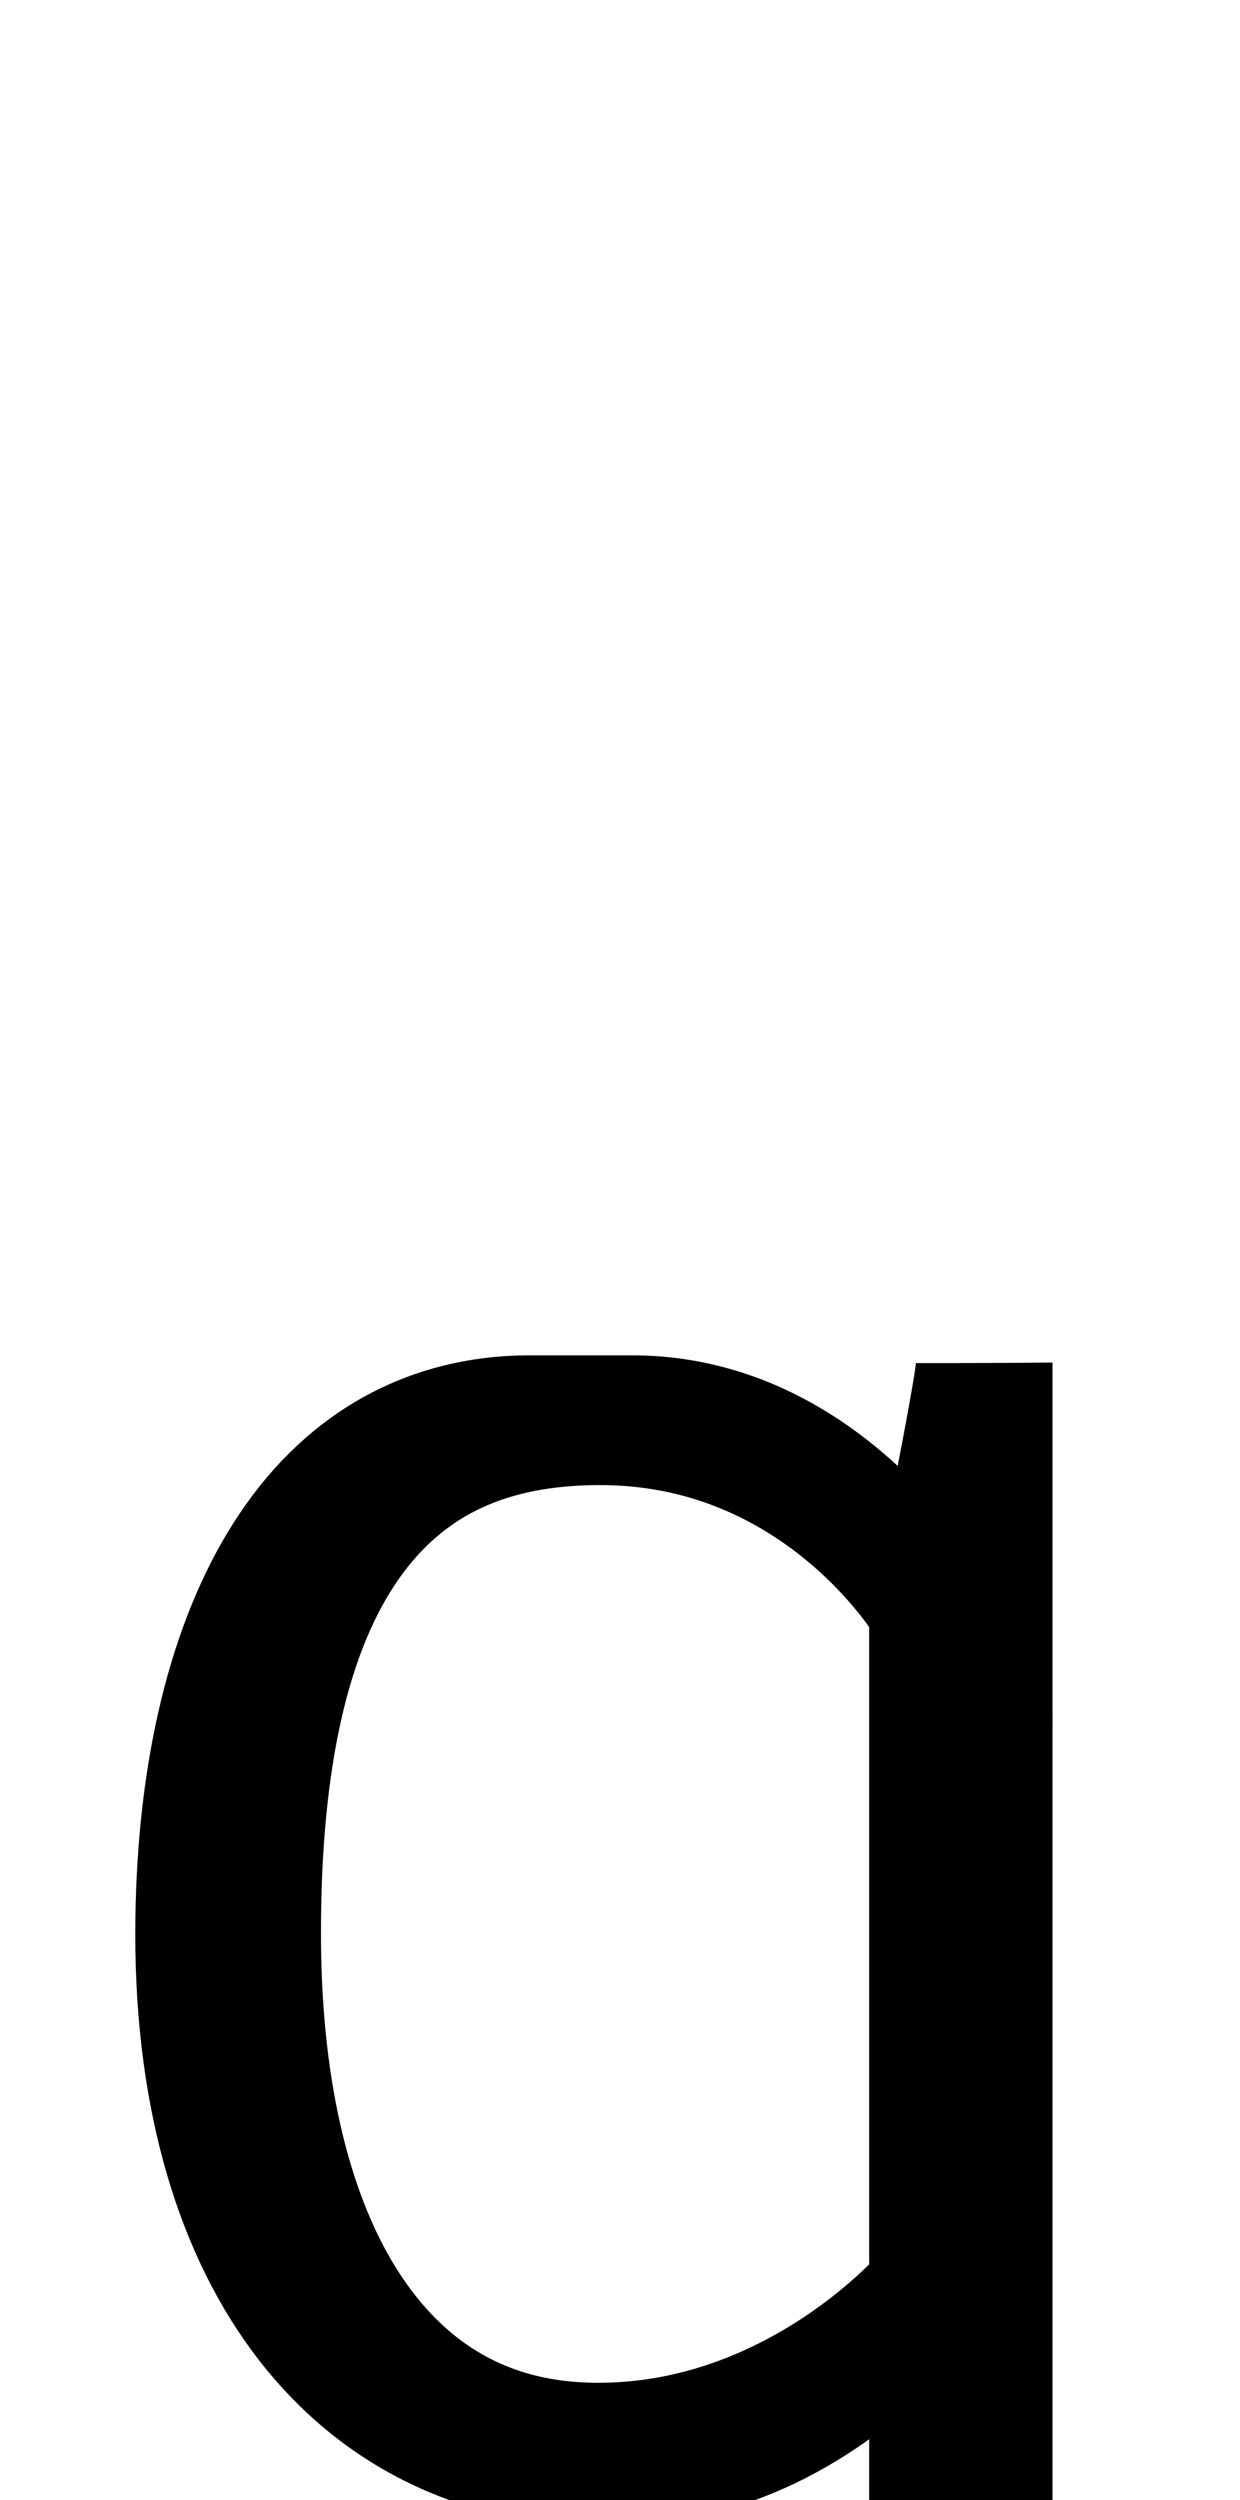 <?xml version="1.0" encoding="UTF-8" standalone="no"?>
<svg
   xmlns:dc="http://purl.org/dc/elements/1.1/"
   xmlns:cc="http://creativecommons.org/ns#"
   xmlns:rdf="http://www.w3.org/1999/02/22-rdf-syntax-ns#"
   xmlns:svg="http://www.w3.org/2000/svg"
   xmlns="http://www.w3.org/2000/svg"
   xmlns:sodipodi="http://sodipodi.sourceforge.net/DTD/sodipodi-0.dtd"
   xmlns:inkscape="http://www.inkscape.org/namespaces/inkscape"
   version="1.1"
   viewBox="0 -288 1016 2048"
   id="svg6"
   sodipodi:docname="q.svg"
   width="1016"
   height="2048"
   inkscape:version="0.92.1 r">
  <defs
     id="defs10" />
  <sodipodi:namedview
     pagecolor="#ffffff"
     bordercolor="#666666"
     borderopacity="1"
     objecttolerance="10"
     gridtolerance="10"
     guidetolerance="10"
     inkscape:pageopacity="0"
     inkscape:pageshadow="2"
     inkscape:window-width="2558"
     inkscape:window-height="1402"
     id="namedview8"
     showgrid="false"
     inkscape:zoom="0.20982283"
     inkscape:cx="-1270.0881"
     inkscape:cy="91.682273"
     inkscape:window-x="0"
     inkscape:window-y="18"
     inkscape:window-maximized="0"
     inkscape:current-layer="layer2" />
  <g
     inkscape:groupmode="layer"
     id="layer2"
     inkscape:label="trace">
    <g
       id="g15"
       transform="matrix(1,0,0,0.8,0,352.564)"
       style="stroke-width:1.118">
      <path
         class="int"
         style="display:inline;fill:none;fill-rule:evenodd;stroke:#000000;stroke-width:111.823;stroke-linecap:butt;stroke-linejoin:miter;stroke-miterlimit:4;stroke-dasharray:none;stroke-opacity:0.997"
         d="m 806.48,595 c 0.197,19.749 -38.421,257.496 -38.421,257.496 V 1902.892 2045"
         id="path5236-72-2"
         inkscape:connector-curvature="0"
         sodipodi:nodetypes="cccc" />
      <path
         class="ext"
         style="display:inline;fill:none;fill-rule:evenodd;stroke:#000000;stroke-width:111.823;stroke-linecap:butt;stroke-linejoin:miter;stroke-miterlimit:4;stroke-dasharray:none;stroke-opacity:0.997"
         d="m 806.48,595 1.6e-4,193.496 V 1902.892 2045"
         id="path5236-7-72-2"
         inkscape:connector-curvature="0"
         sodipodi:nodetypes="cccc" />
      <path
         class="ext"
         sodipodi:nodetypes="cccccc"
         inkscape:connector-curvature="0"
         id="path5546-0-3-2-5-5"
         d="m 805.966,1470.163 c 0,0 -108.847,259.837 -307.781,259.837 C 304.38,1733.033 166.762,1527.839 166.762,1180.278 166.762,861.956 265.264,643 433.635,643 h 84.599 c 181.805,0 288.331,275.387 288.331,318.44"
         style="display:inline;fill:none;fill-rule:evenodd;stroke:#000000;stroke-width:111.823;stroke-linecap:butt;stroke-linejoin:miter;stroke-miterlimit:4;stroke-dasharray:none;stroke-opacity:1" />
      <path
         class="int"
         sodipodi:nodetypes="csccc"
         inkscape:connector-curvature="0"
         id="path5546-1-6-6-0-9-4"
         d="m 768.325,1536.168 c 0,0 -106.665,158.832 -278.19,158.832 -195.591,0 -283.056,-219.865 -283.056,-516.231 0,-354.254 94.446,-514.771 284.499,-514.771 188.336,0 276.287,187 276.287,187"
         style="display:inline;fill:none;fill-rule:evenodd;stroke:#000000;stroke-width:111.823;stroke-linecap:butt;stroke-linejoin:miter;stroke-miterlimit:4;stroke-dasharray:none;stroke-opacity:1" />
    </g>
  </g>
</svg>
